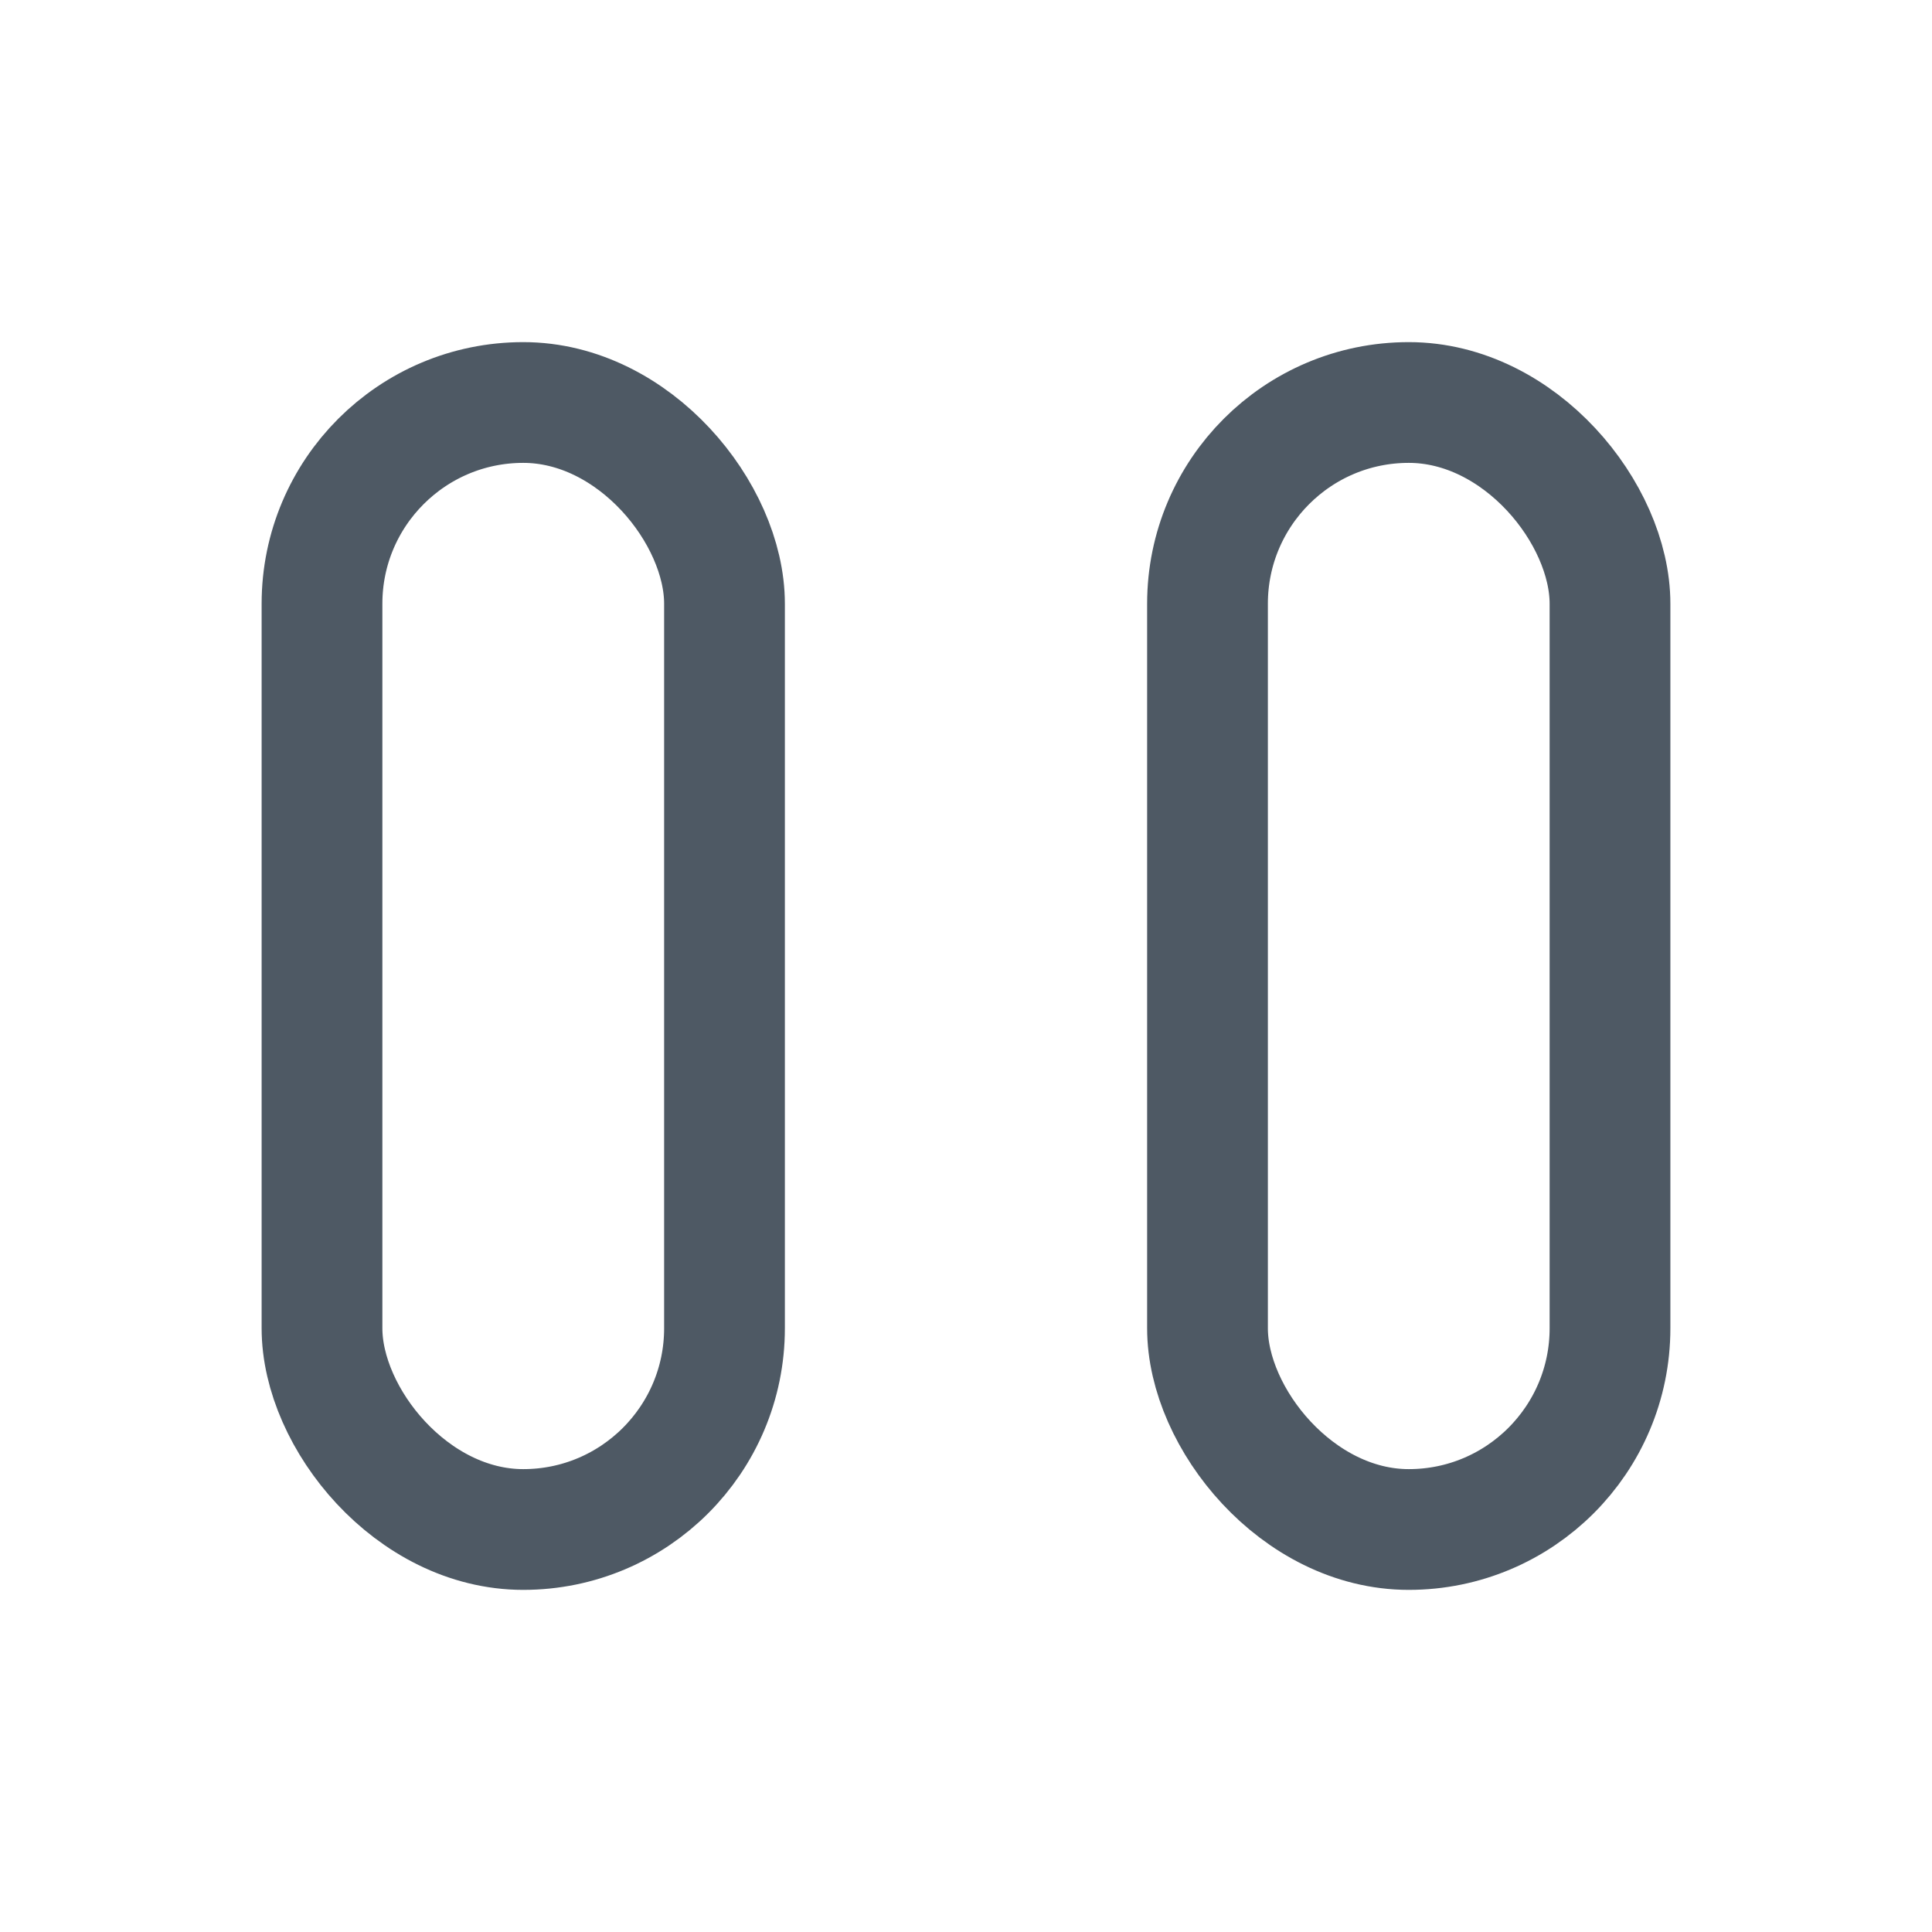 <svg width="24" height="24" viewBox="0 0 24 24" fill="none" xmlns="http://www.w3.org/2000/svg">
<rect x="4" y="5" width="5" height="14" rx="2.5" stroke="#4E5964" stroke-width="1.5"/>
<rect x="15" y="5" width="5" height="14" rx="2.5" stroke="#4E5964" stroke-width="1.5"/>
</svg>
